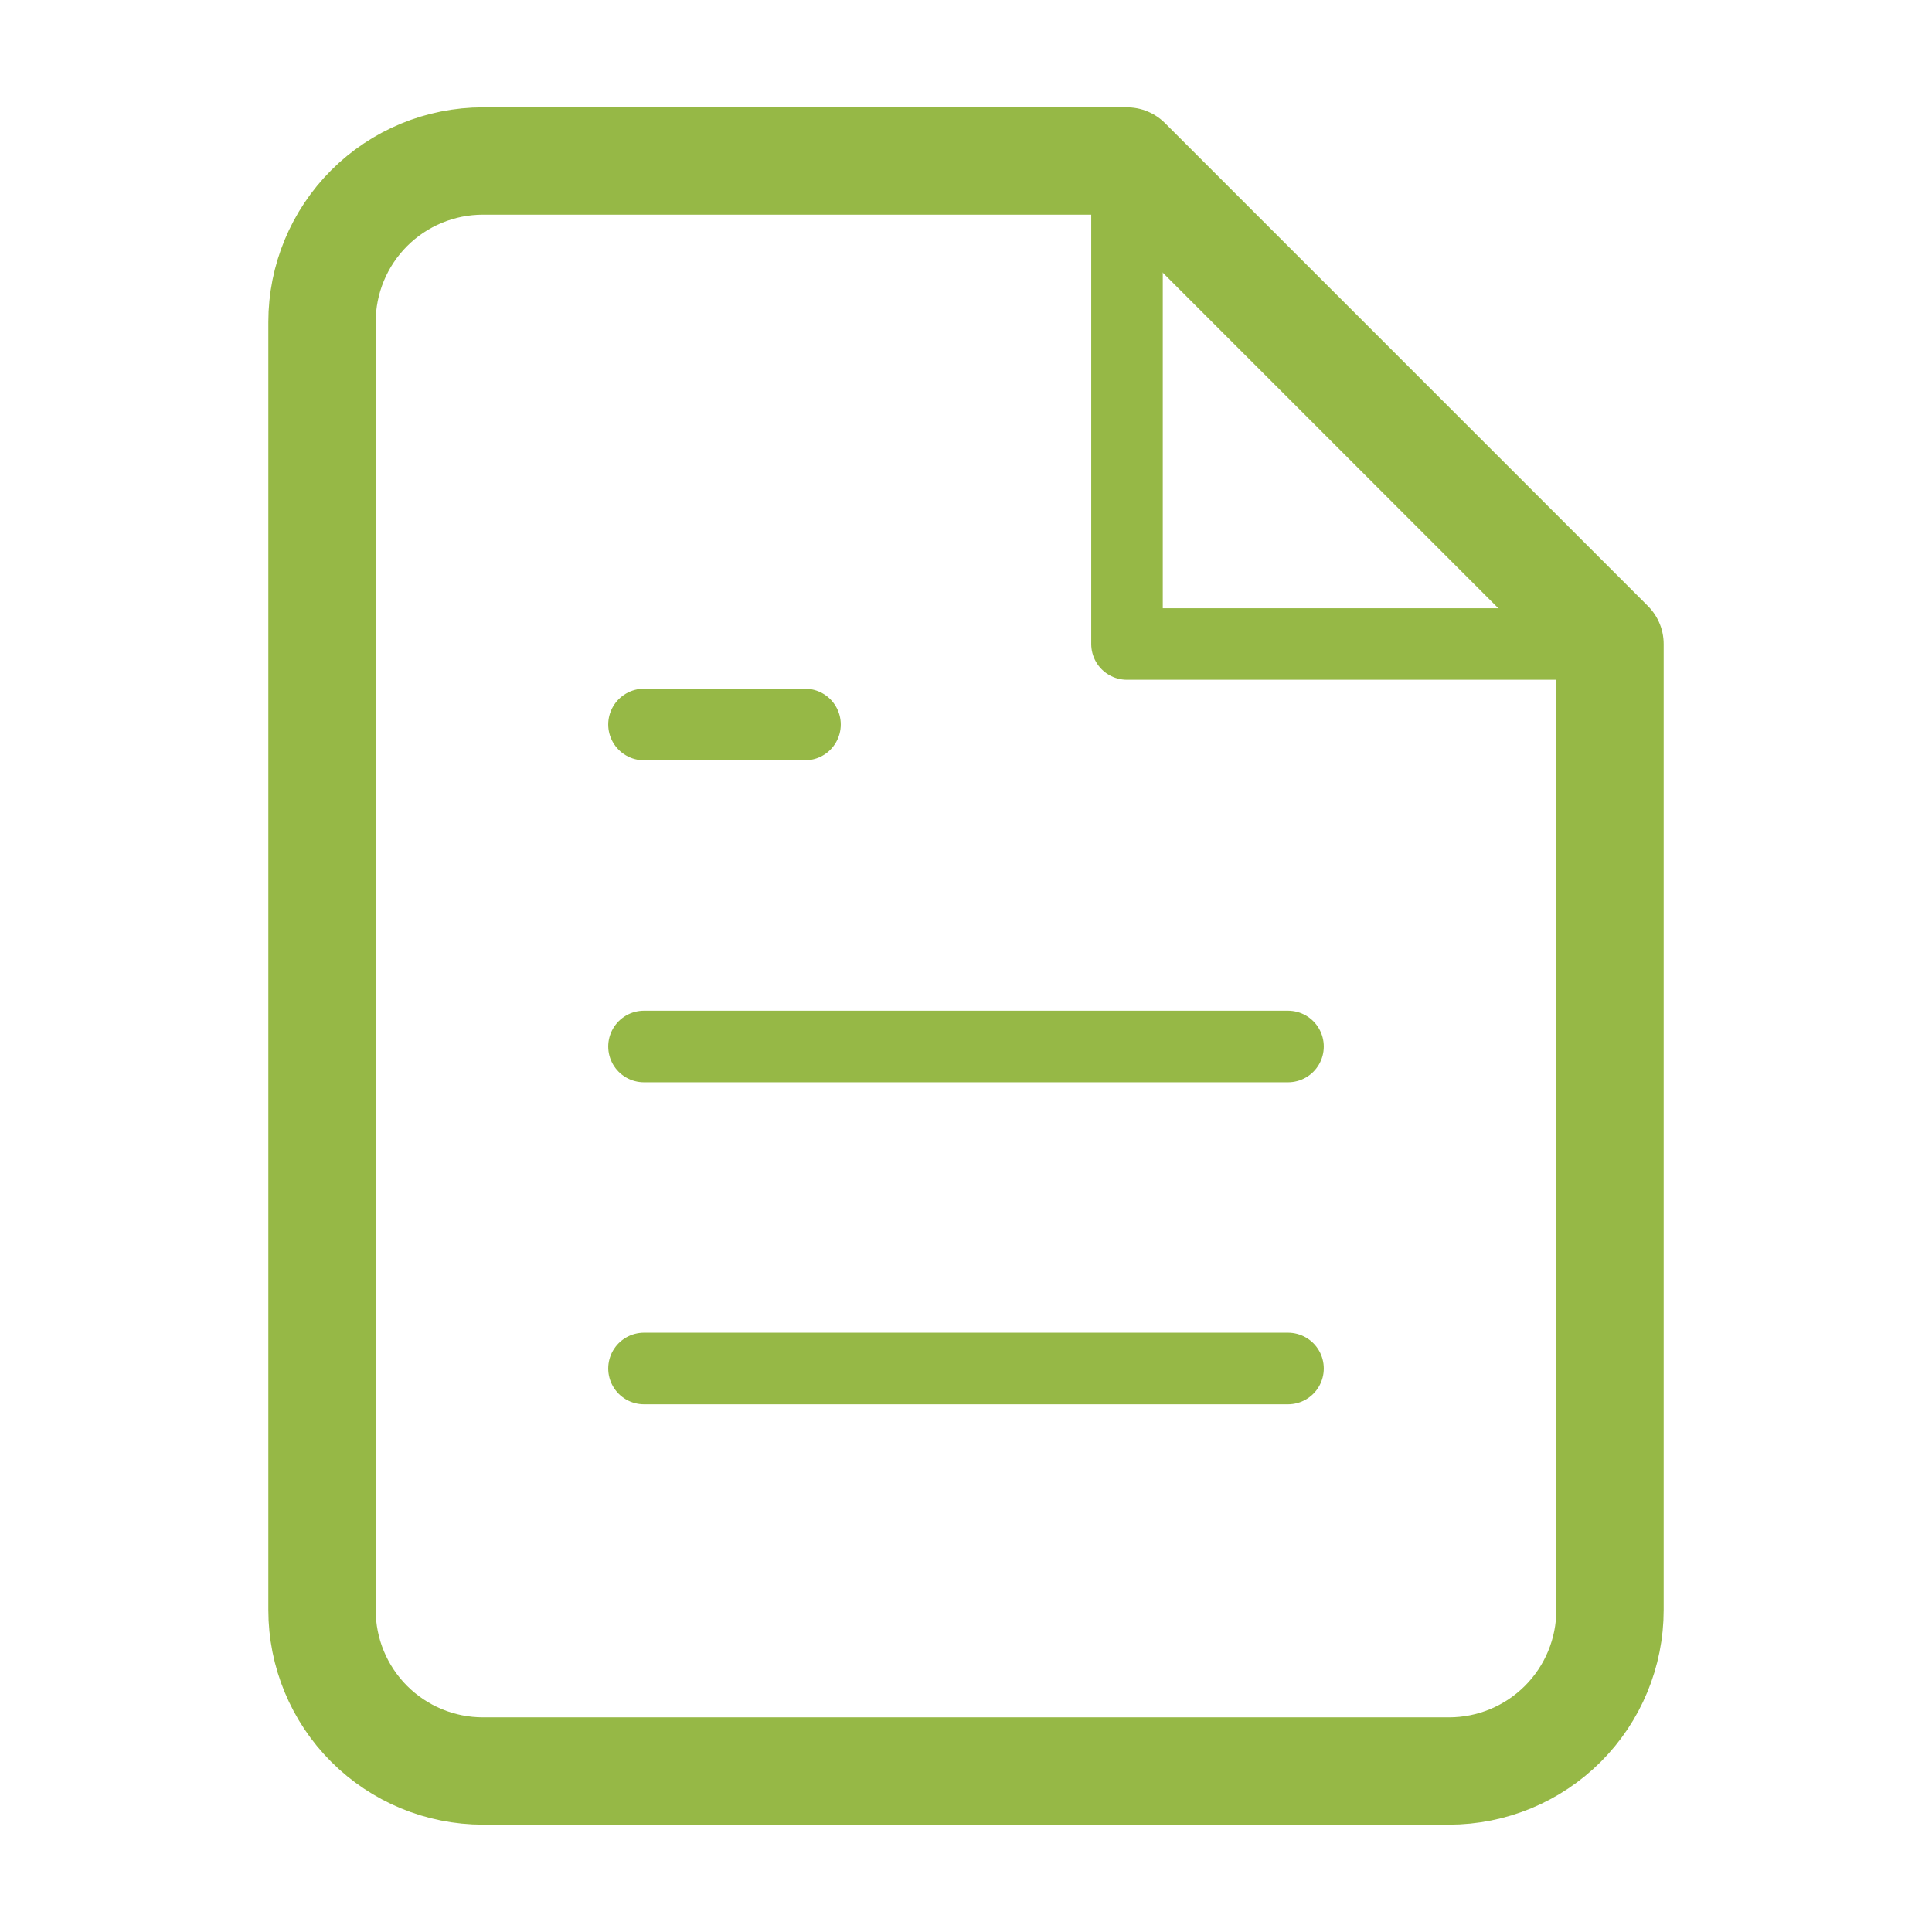 <svg width="54" height="54" viewBox="0 0 54 54" fill="none" xmlns="http://www.w3.org/2000/svg">
<path d="M31.5 4.5H13.5C12.306 4.5 11.162 4.974 10.318 5.818C9.474 6.662 9 7.807 9 9V45C9 46.194 9.474 47.338 10.318 48.182C11.162 49.026 12.306 49.5 13.5 49.5H40.5C41.694 49.5 42.838 49.026 43.682 48.182C44.526 47.338 45 46.194 45 45V18L31.5 4.5Z" stroke="#96B846" stroke-width="3" stroke-linecap="round" stroke-linejoin="round"/>
<path d="M31.5 4.5V18H45" stroke="#96B846" stroke-width="2" stroke-linecap="round" stroke-linejoin="round"/>
<path d="M36 29.25H18" stroke="#96B846" stroke-width="2" stroke-linecap="round" stroke-linejoin="round"/>
<path d="M36 38.25H18" stroke="#96B846" stroke-width="2" stroke-linecap="round" stroke-linejoin="round"/>
<path d="M22.5 20.25H20.25H18" stroke="#96B846" stroke-width="2" stroke-linecap="round" stroke-linejoin="round"/>
</svg>
